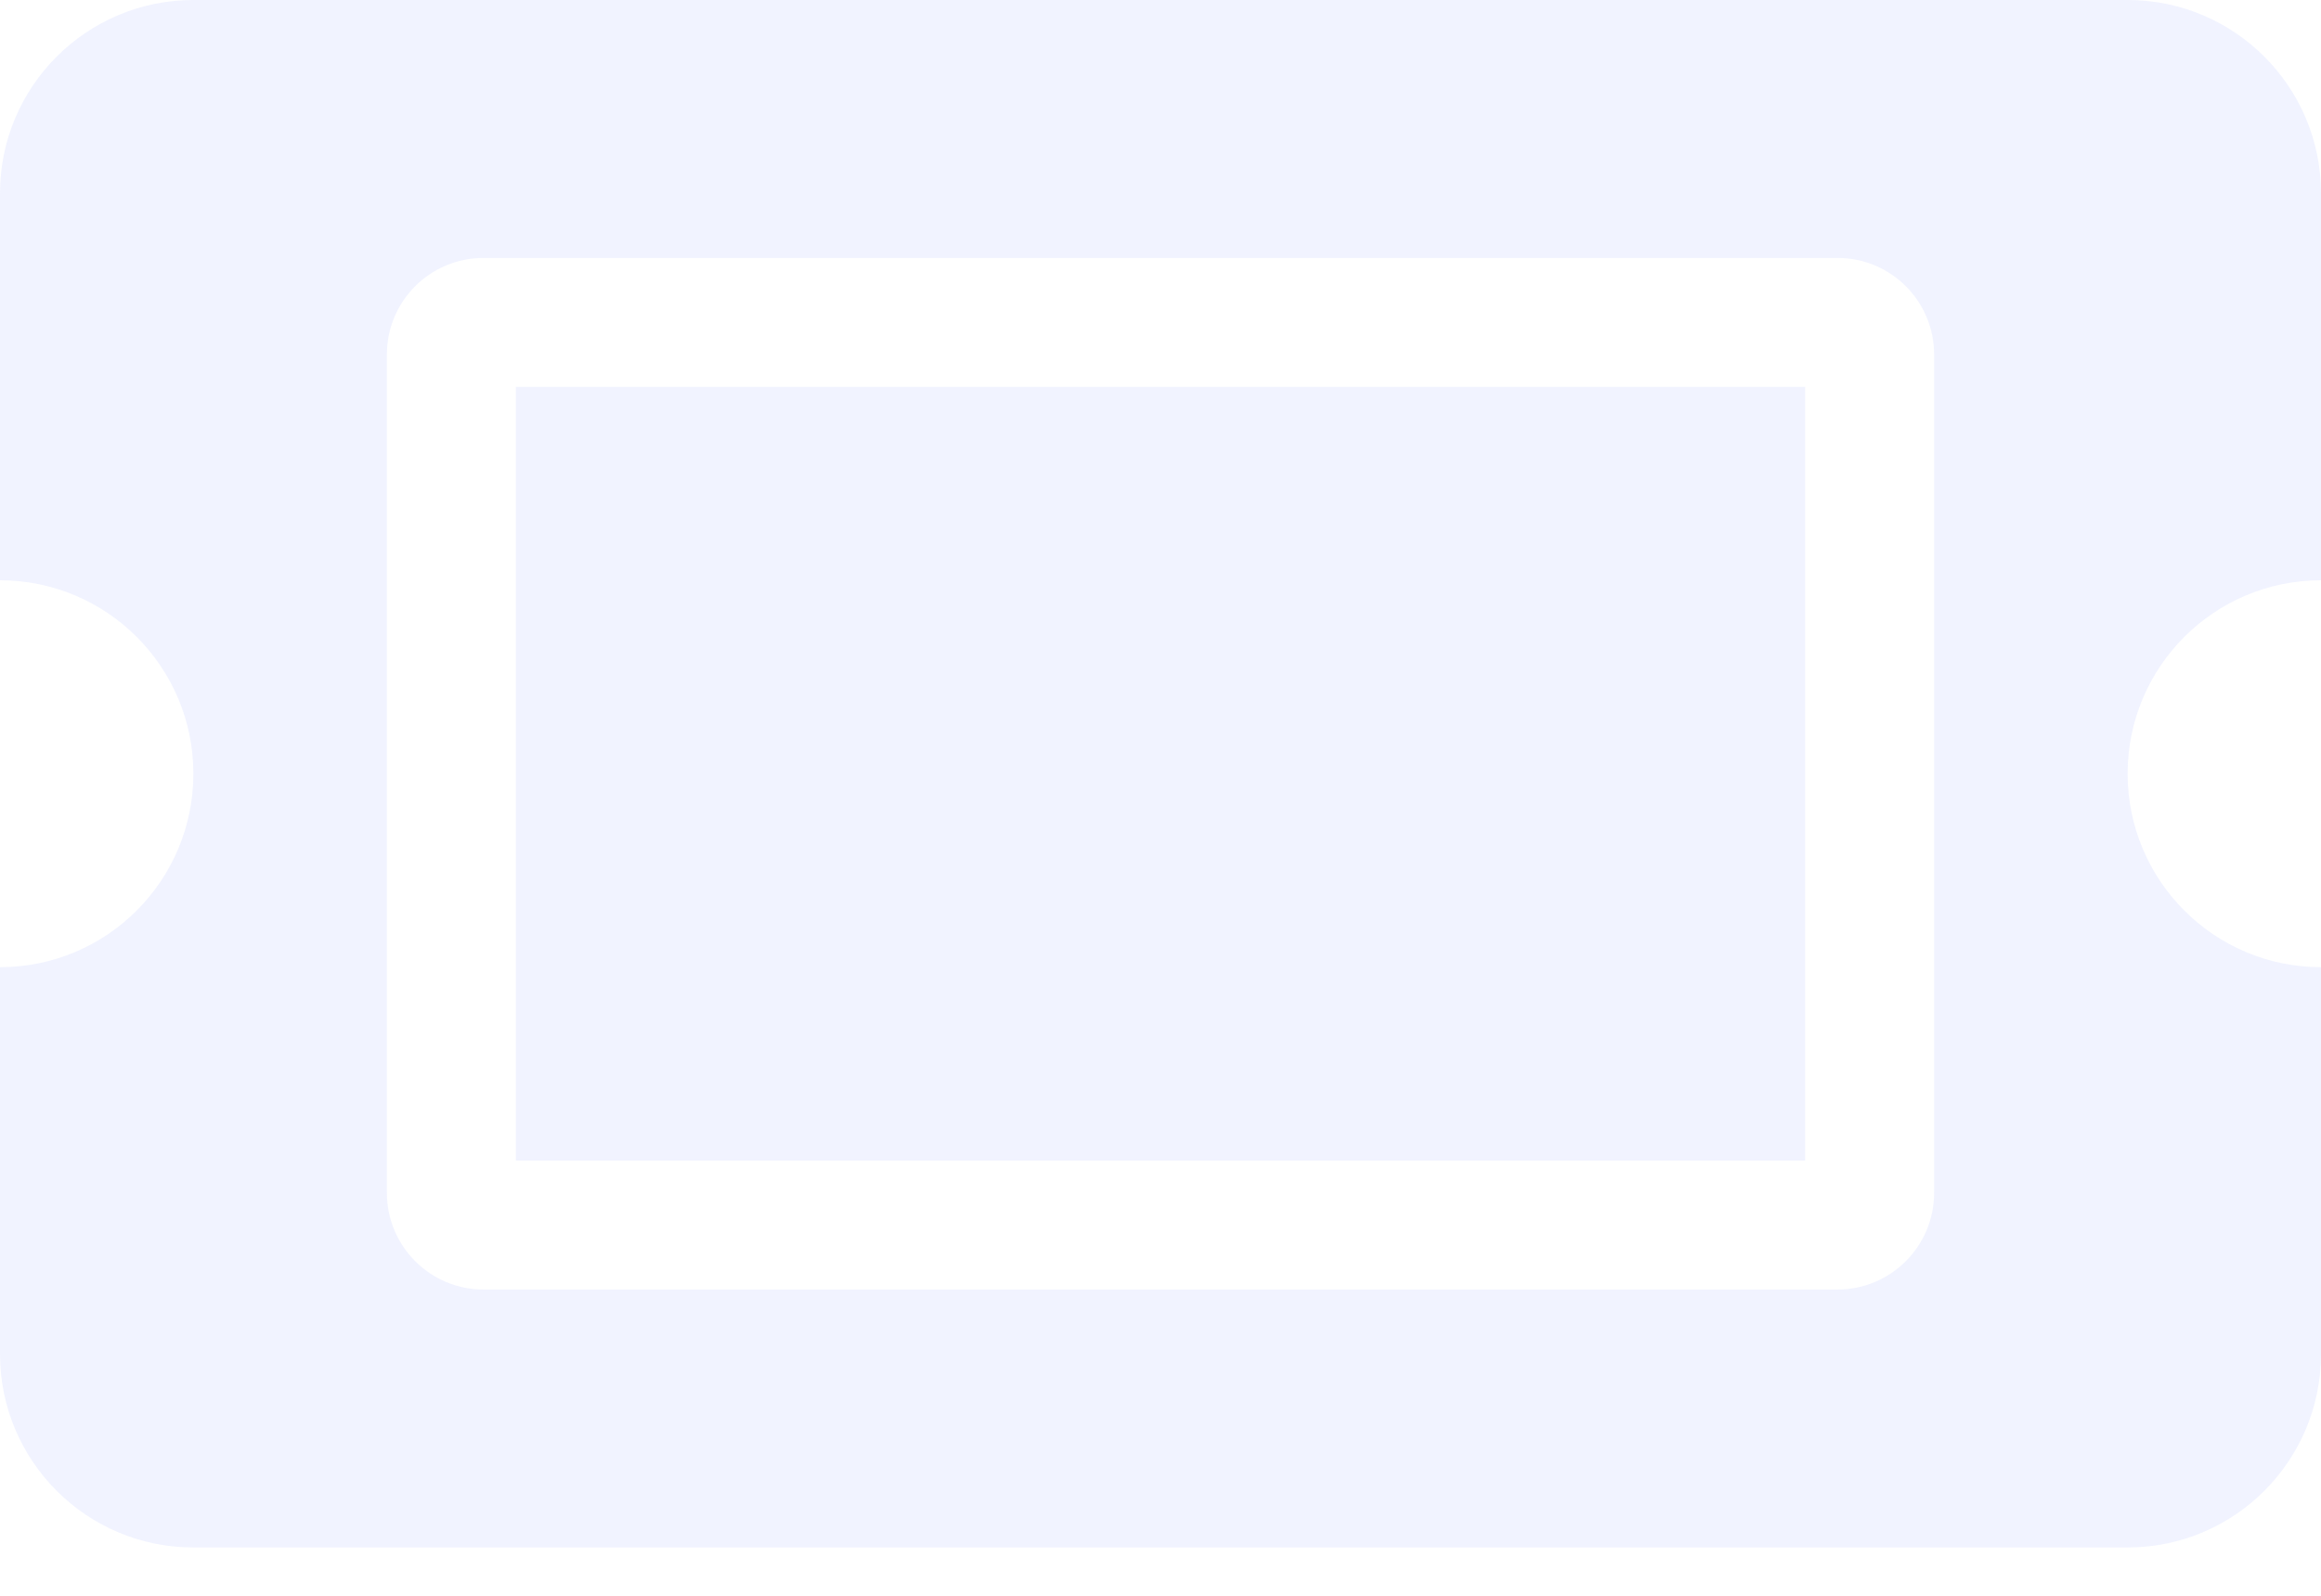 <svg width="16" height="11" viewBox="0 0 16 11" fill="none" xmlns="http://www.w3.org/2000/svg">
<path opacity="0.4" d="M3.556 2.667H12.444V8H3.556V2.667ZM14.667 5.333C14.667 6.07 15.264 6.667 16 6.667V9.333C16 10.07 15.403 10.667 14.667 10.667H1.333C0.597 10.667 0 10.07 0 9.333V6.667C0.736 6.667 1.333 6.07 1.333 5.333C1.333 4.597 0.736 4 0 4V1.333C0 0.597 0.597 0 1.333 0H14.667C15.403 0 16 0.597 16 1.333V4C15.264 4 14.667 4.597 14.667 5.333ZM13.333 2.444C13.333 2.076 13.035 1.778 12.667 1.778H3.333C2.965 1.778 2.667 2.076 2.667 2.444V8.222C2.667 8.59 2.965 8.889 3.333 8.889H12.667C13.035 8.889 13.333 8.59 13.333 8.222V2.444Z" fill="#DDE2FF"/>
</svg>
